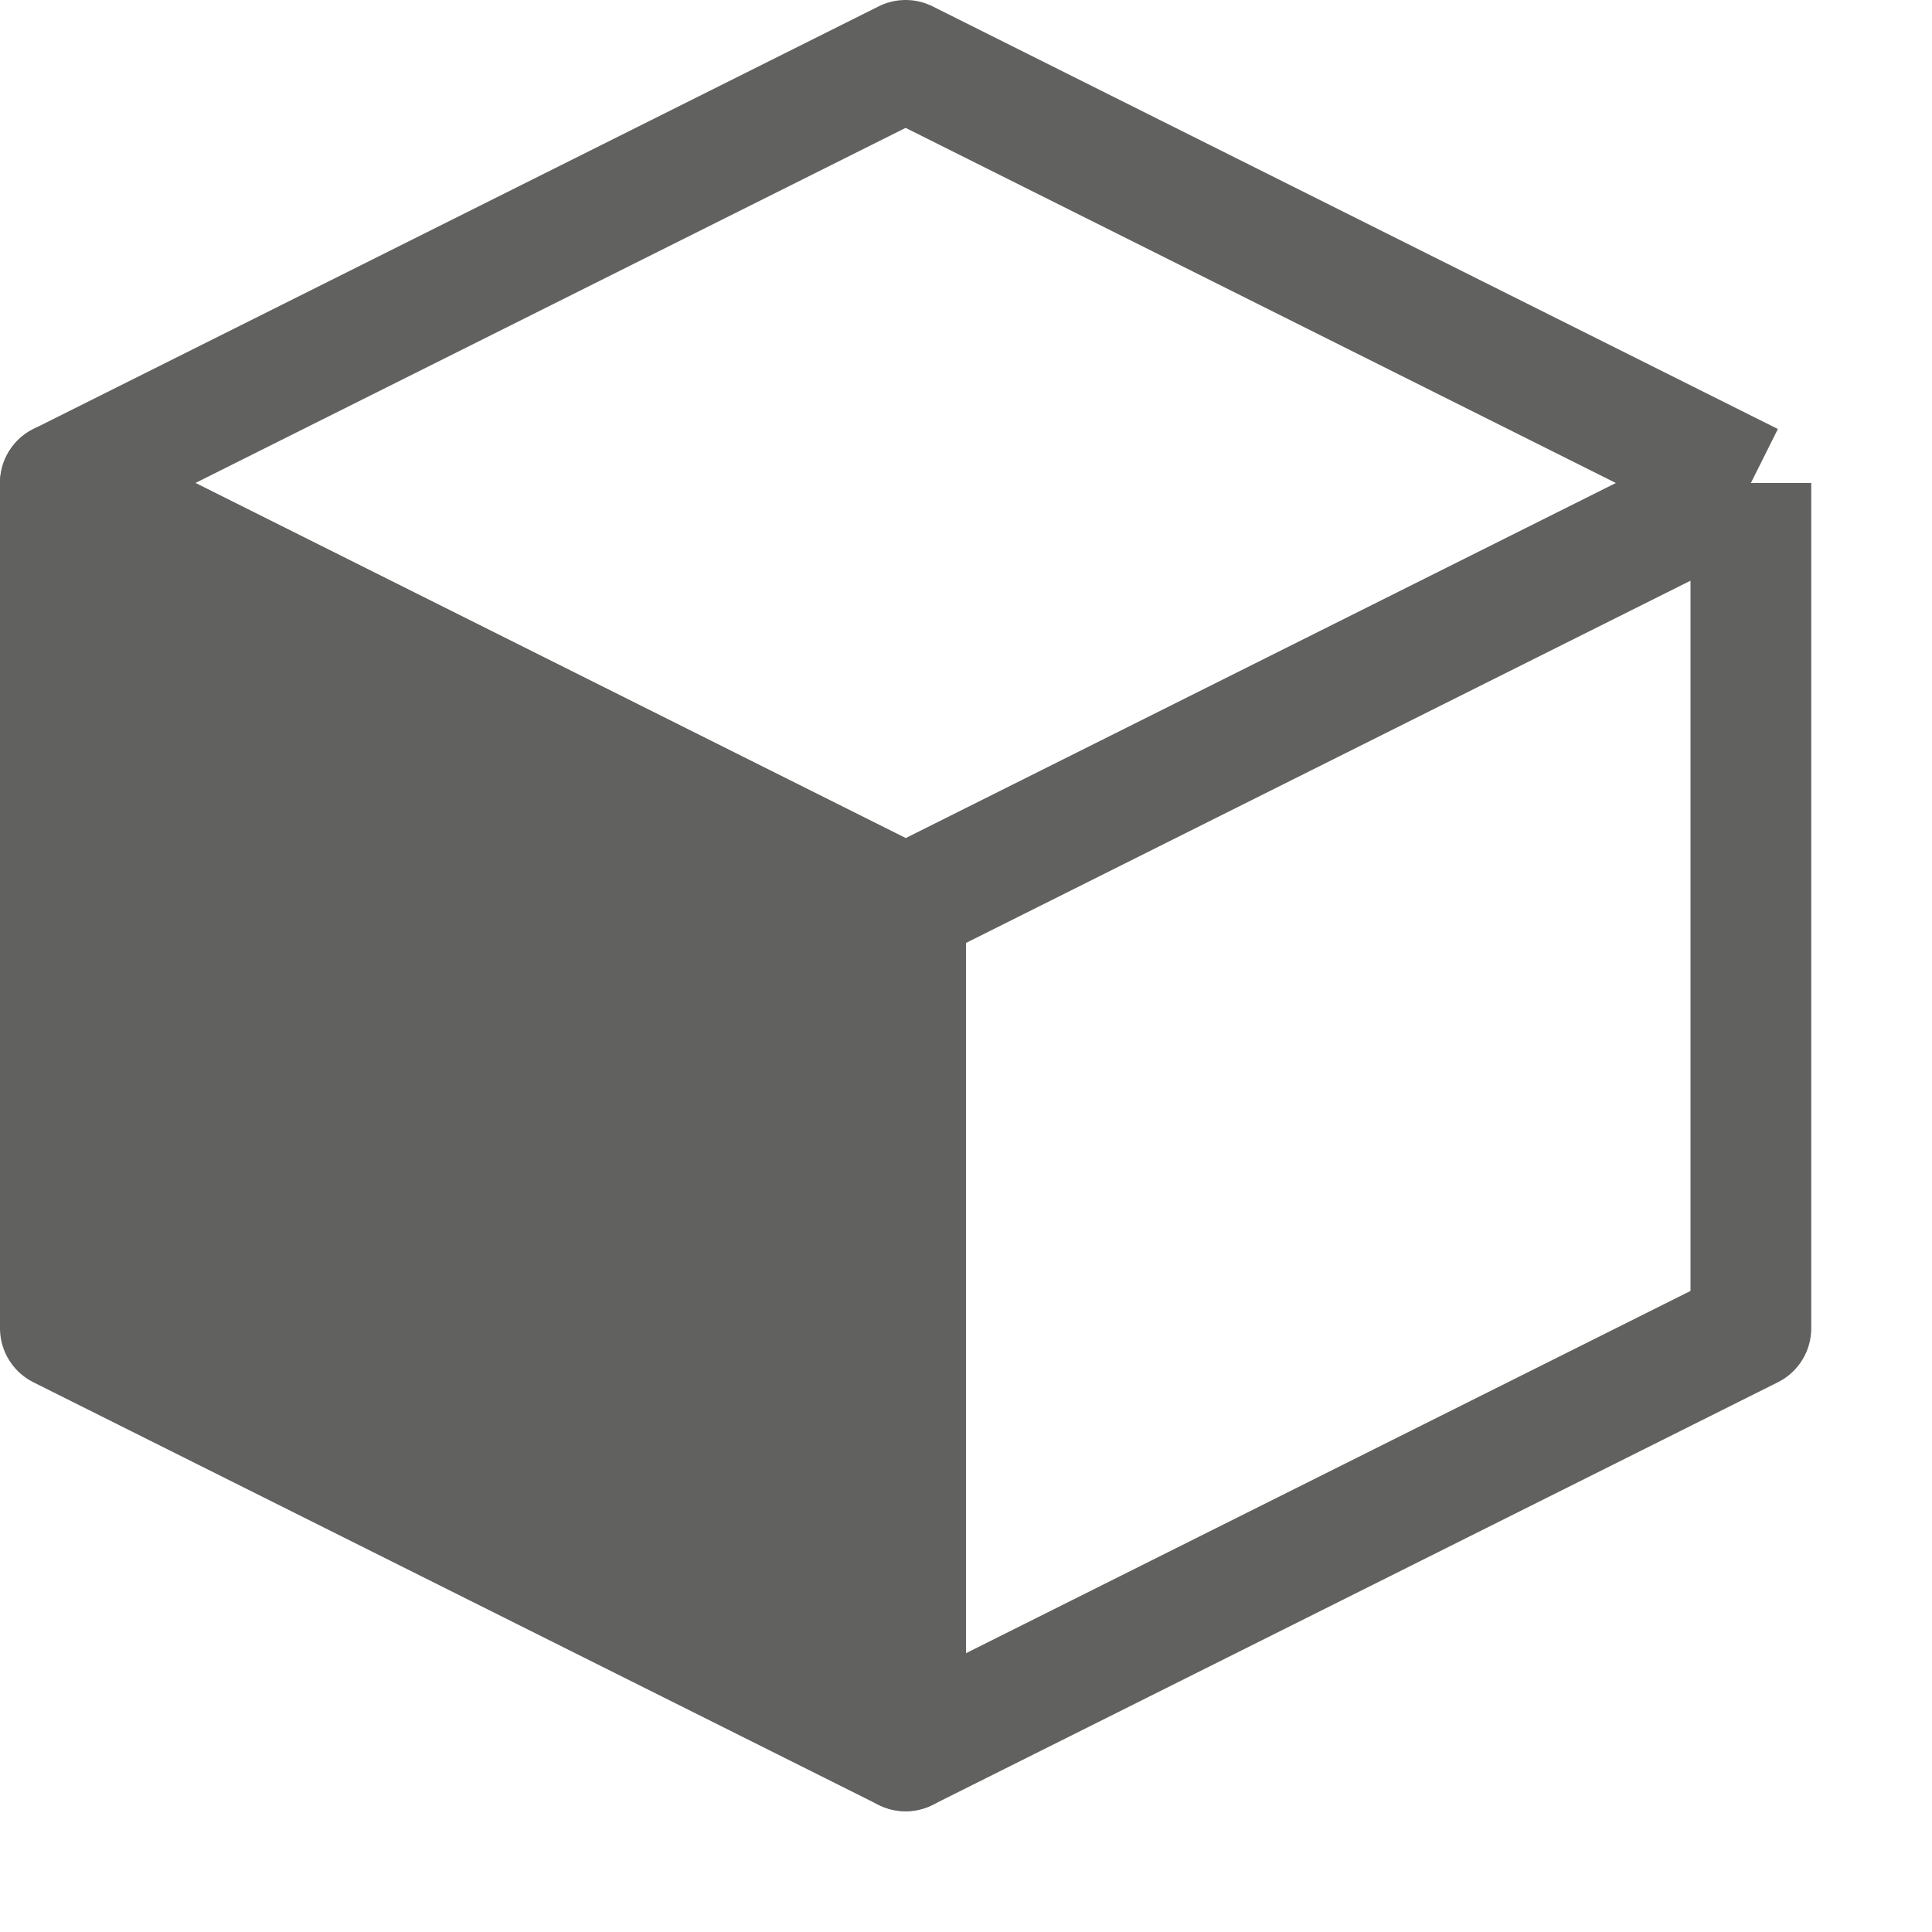 <svg width="16" height="16" viewBox="0 0 16 16" fill="none" xmlns="http://www.w3.org/2000/svg">
<path d="M0.5 4V11L7.5 14.5V7.5L0.5 4Z" fill="#616160" stroke="#616160" stroke-linejoin="round"/>
<path d="M7.5 7.5V14.5L14.5 11V4M7.5 7.5L0.5 4L7.5 0.5L14.5 4M7.5 7.5L14.5 4" stroke="#616160" stroke-linejoin="round"/>
</svg>

